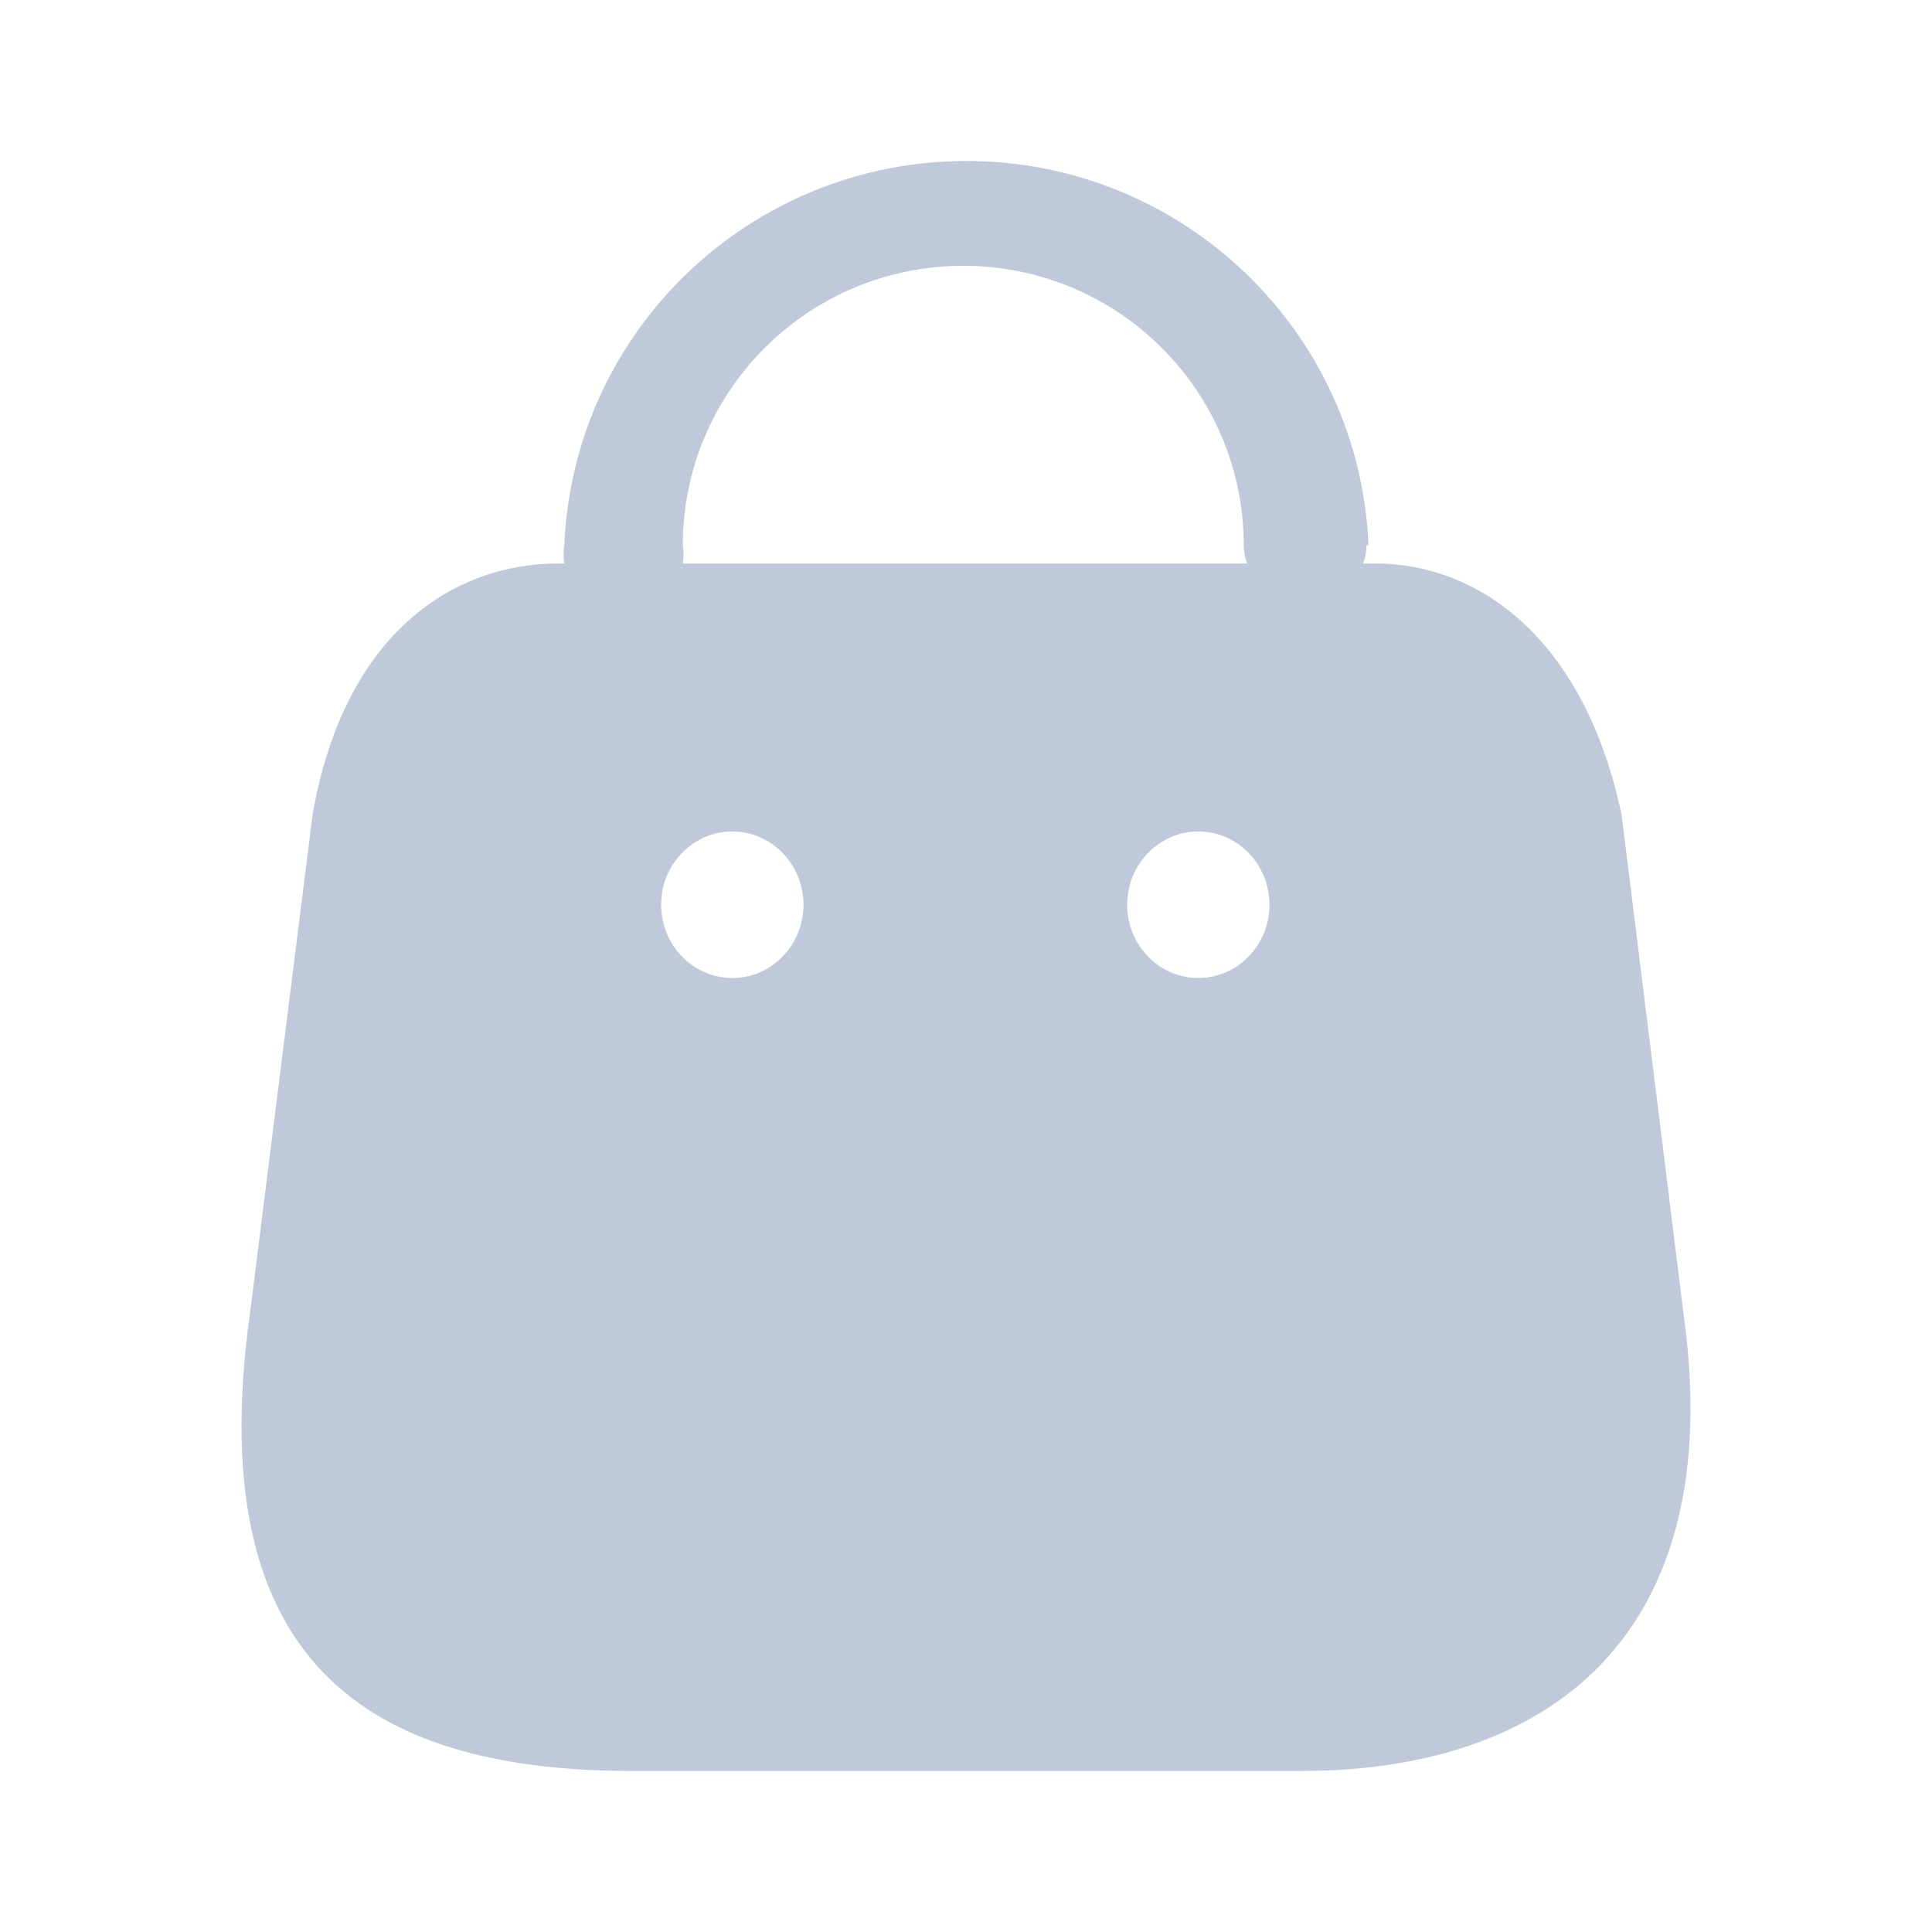 <svg width="24" height="24" viewBox="0 0 24 24" fill="none" xmlns="http://www.w3.org/2000/svg">
<g id="Iconly/Bold/Bag">
<g id="Bag">
<path id="Combined Shape" fill-rule="evenodd" clip-rule="evenodd" d="M16.93 7C16.962 6.929 16.977 6.852 16.974 6.774H17C16.888 4.106 14.685 2 12.005 2C9.325 2 7.122 4.106 7.01 6.774C6.997 6.849 6.997 6.925 7.01 7H6.932C5.65 7 4.28 7.846 3.883 10.12L3.105 16.315C2.469 20.863 4.811 22 7.869 22H16.159C19.207 22 21.479 20.354 20.913 16.315L20.144 10.12C19.676 7.91 18.35 7 17.087 7H16.93ZM15.493 7C15.465 6.928 15.451 6.852 15.45 6.774C15.45 4.857 13.89 3.302 11.966 3.302C10.042 3.302 8.482 4.857 8.482 6.774C8.495 6.849 8.495 6.925 8.482 7H15.493ZM9.097 12.149C8.609 12.149 8.213 11.741 8.213 11.239C8.213 10.737 8.609 10.329 9.097 10.329C9.585 10.329 9.981 10.737 9.981 11.239C9.981 11.741 9.585 12.149 9.097 12.149ZM14.002 11.239C14.002 11.741 14.398 12.149 14.886 12.149C15.374 12.149 15.77 11.741 15.77 11.239C15.77 10.737 15.374 10.329 14.886 10.329C14.398 10.329 14.002 10.737 14.002 11.239Z" fill="#BFC9DA"/>
</g>
</g>
</svg>

